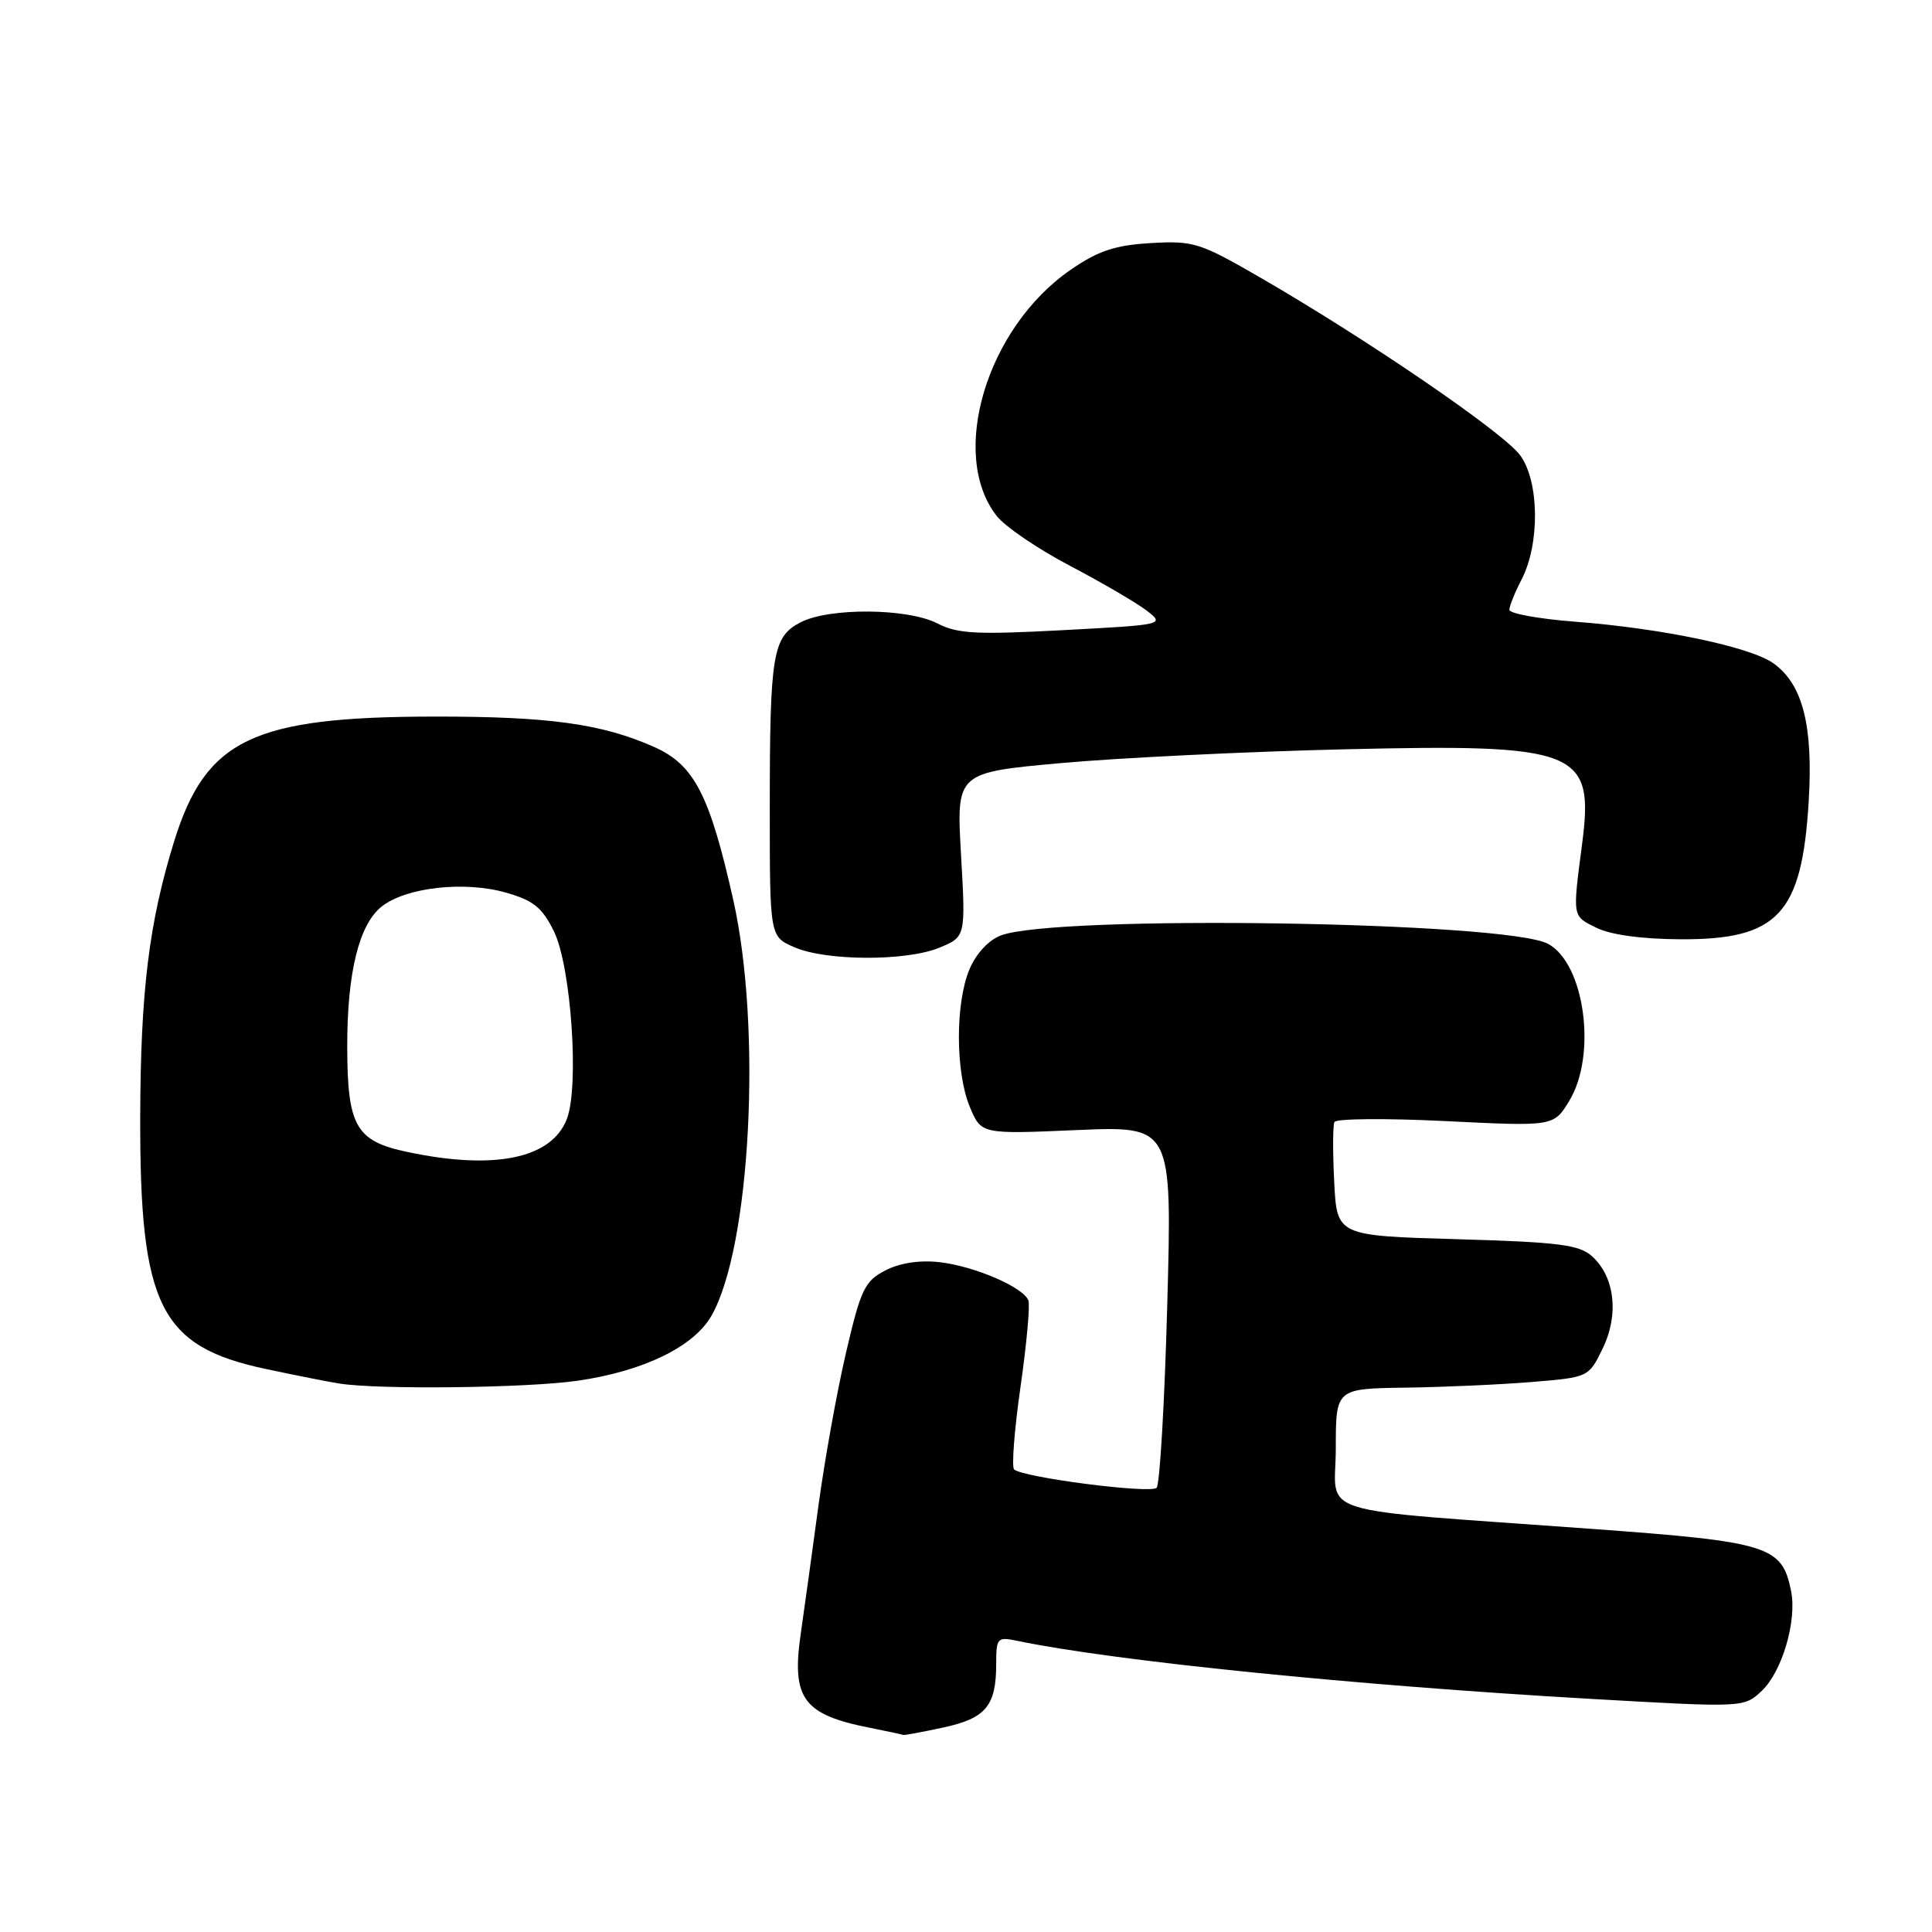 <?xml version="1.0" encoding="UTF-8" standalone="no"?>
<!DOCTYPE svg PUBLIC "-//W3C//DTD SVG 1.1//EN" "http://www.w3.org/Graphics/SVG/1.1/DTD/svg11.dtd" >
<svg xmlns="http://www.w3.org/2000/svg" xmlns:xlink="http://www.w3.org/1999/xlink" version="1.1" viewBox="0 0 256 256">
 <g >
 <path fill="currentColor"
d=" M 124.96 228.91 C 130.62 227.70 132.00 226.05 132.00 220.49 C 132.00 217.04 132.15 216.87 134.75 217.41 C 147.65 220.10 179.63 223.33 210.79 225.11 C 231.08 226.27 231.08 226.27 233.44 224.05 C 236.13 221.52 238.12 214.78 237.33 210.83 C 236.14 204.84 234.42 204.30 211.00 202.59 C 173.06 199.82 177.00 201.06 177.00 191.92 C 177.00 184.00 177.00 184.00 186.25 183.87 C 191.34 183.80 198.88 183.46 203.00 183.12 C 210.48 182.50 210.51 182.49 212.35 178.71 C 214.55 174.22 213.98 169.19 210.96 166.47 C 209.26 164.93 206.59 164.59 193.06 164.20 C 177.15 163.74 177.15 163.74 176.79 156.62 C 176.59 152.70 176.60 149.13 176.82 148.67 C 177.04 148.22 183.66 148.16 191.54 148.55 C 205.87 149.26 205.87 149.26 207.93 145.88 C 211.63 139.81 209.99 127.67 205.12 125.06 C 199.59 122.10 139.89 121.19 132.62 123.95 C 130.98 124.58 129.33 126.36 128.45 128.46 C 126.57 132.97 126.60 142.10 128.51 146.68 C 130.02 150.29 130.02 150.29 142.67 149.74 C 155.31 149.20 155.31 149.20 154.67 172.79 C 154.32 185.76 153.68 196.72 153.26 197.14 C 152.44 197.96 135.43 195.76 134.37 194.70 C 134.03 194.36 134.41 189.45 135.22 183.79 C 136.03 178.13 136.50 172.97 136.27 172.33 C 135.63 170.57 129.13 167.77 124.46 167.24 C 121.84 166.95 119.22 167.35 117.31 168.34 C 114.58 169.75 114.06 170.83 112.11 179.20 C 110.91 184.32 109.27 193.45 108.45 199.50 C 107.63 205.55 106.58 213.20 106.10 216.50 C 104.86 225.08 106.43 227.20 115.30 228.95 C 117.61 229.41 119.59 229.83 119.70 229.89 C 119.81 229.95 122.18 229.51 124.96 228.91 Z  M 76.50 182.96 C 85.24 181.70 91.91 178.47 94.27 174.35 C 99.46 165.27 100.98 136.24 97.16 119.24 C 94.02 105.25 91.98 101.32 86.62 98.95 C 79.72 95.90 72.70 94.93 57.50 94.95 C 33.44 94.98 27.25 97.97 23.05 111.56 C 19.74 122.29 18.62 131.39 18.58 148.00 C 18.52 173.06 21.19 178.42 35.24 181.40 C 39.23 182.25 43.62 183.12 45.00 183.33 C 50.21 184.15 69.78 183.92 76.50 182.96 Z  M 124.51 125.56 C 127.96 124.12 127.96 124.12 127.34 113.24 C 126.72 102.37 126.72 102.37 140.61 101.11 C 148.25 100.42 165.07 99.60 178.00 99.29 C 209.16 98.55 211.25 99.38 209.64 111.80 C 208.36 121.62 208.32 121.34 211.50 122.92 C 213.40 123.87 217.51 124.43 222.68 124.46 C 235.60 124.52 238.76 121.13 239.66 106.22 C 240.27 96.16 238.88 90.68 235.00 87.90 C 231.96 85.72 220.25 83.26 208.61 82.37 C 203.88 82.00 200.00 81.30 200.00 80.80 C 200.00 80.31 200.73 78.49 201.63 76.76 C 204.06 72.04 203.97 63.79 201.43 60.33 C 199.24 57.33 181.26 45.03 167.03 36.80 C 158.99 32.15 158.15 31.88 152.50 32.21 C 147.74 32.49 145.54 33.22 141.88 35.74 C 130.73 43.41 125.68 60.24 132.08 68.38 C 133.20 69.80 137.57 72.77 141.81 74.99 C 146.04 77.21 150.59 79.87 151.93 80.90 C 154.35 82.77 154.30 82.78 140.84 83.50 C 129.39 84.11 126.86 83.98 124.22 82.61 C 120.28 80.58 109.89 80.49 106.08 82.46 C 102.37 84.38 102.00 86.63 102.00 107.17 C 102.00 124.10 102.00 124.10 105.25 125.51 C 109.50 127.36 120.15 127.38 124.51 125.56 Z  M 54.02 152.65 C 47.15 151.21 46.03 149.27 46.01 138.69 C 46.00 128.88 47.57 122.48 50.59 120.11 C 53.82 117.57 61.53 116.71 67.02 118.27 C 70.68 119.31 71.85 120.25 73.40 123.41 C 75.68 128.07 76.78 144.01 75.10 148.30 C 73.07 153.52 65.52 155.08 54.02 152.65 Z "/>
</g>
</svg>